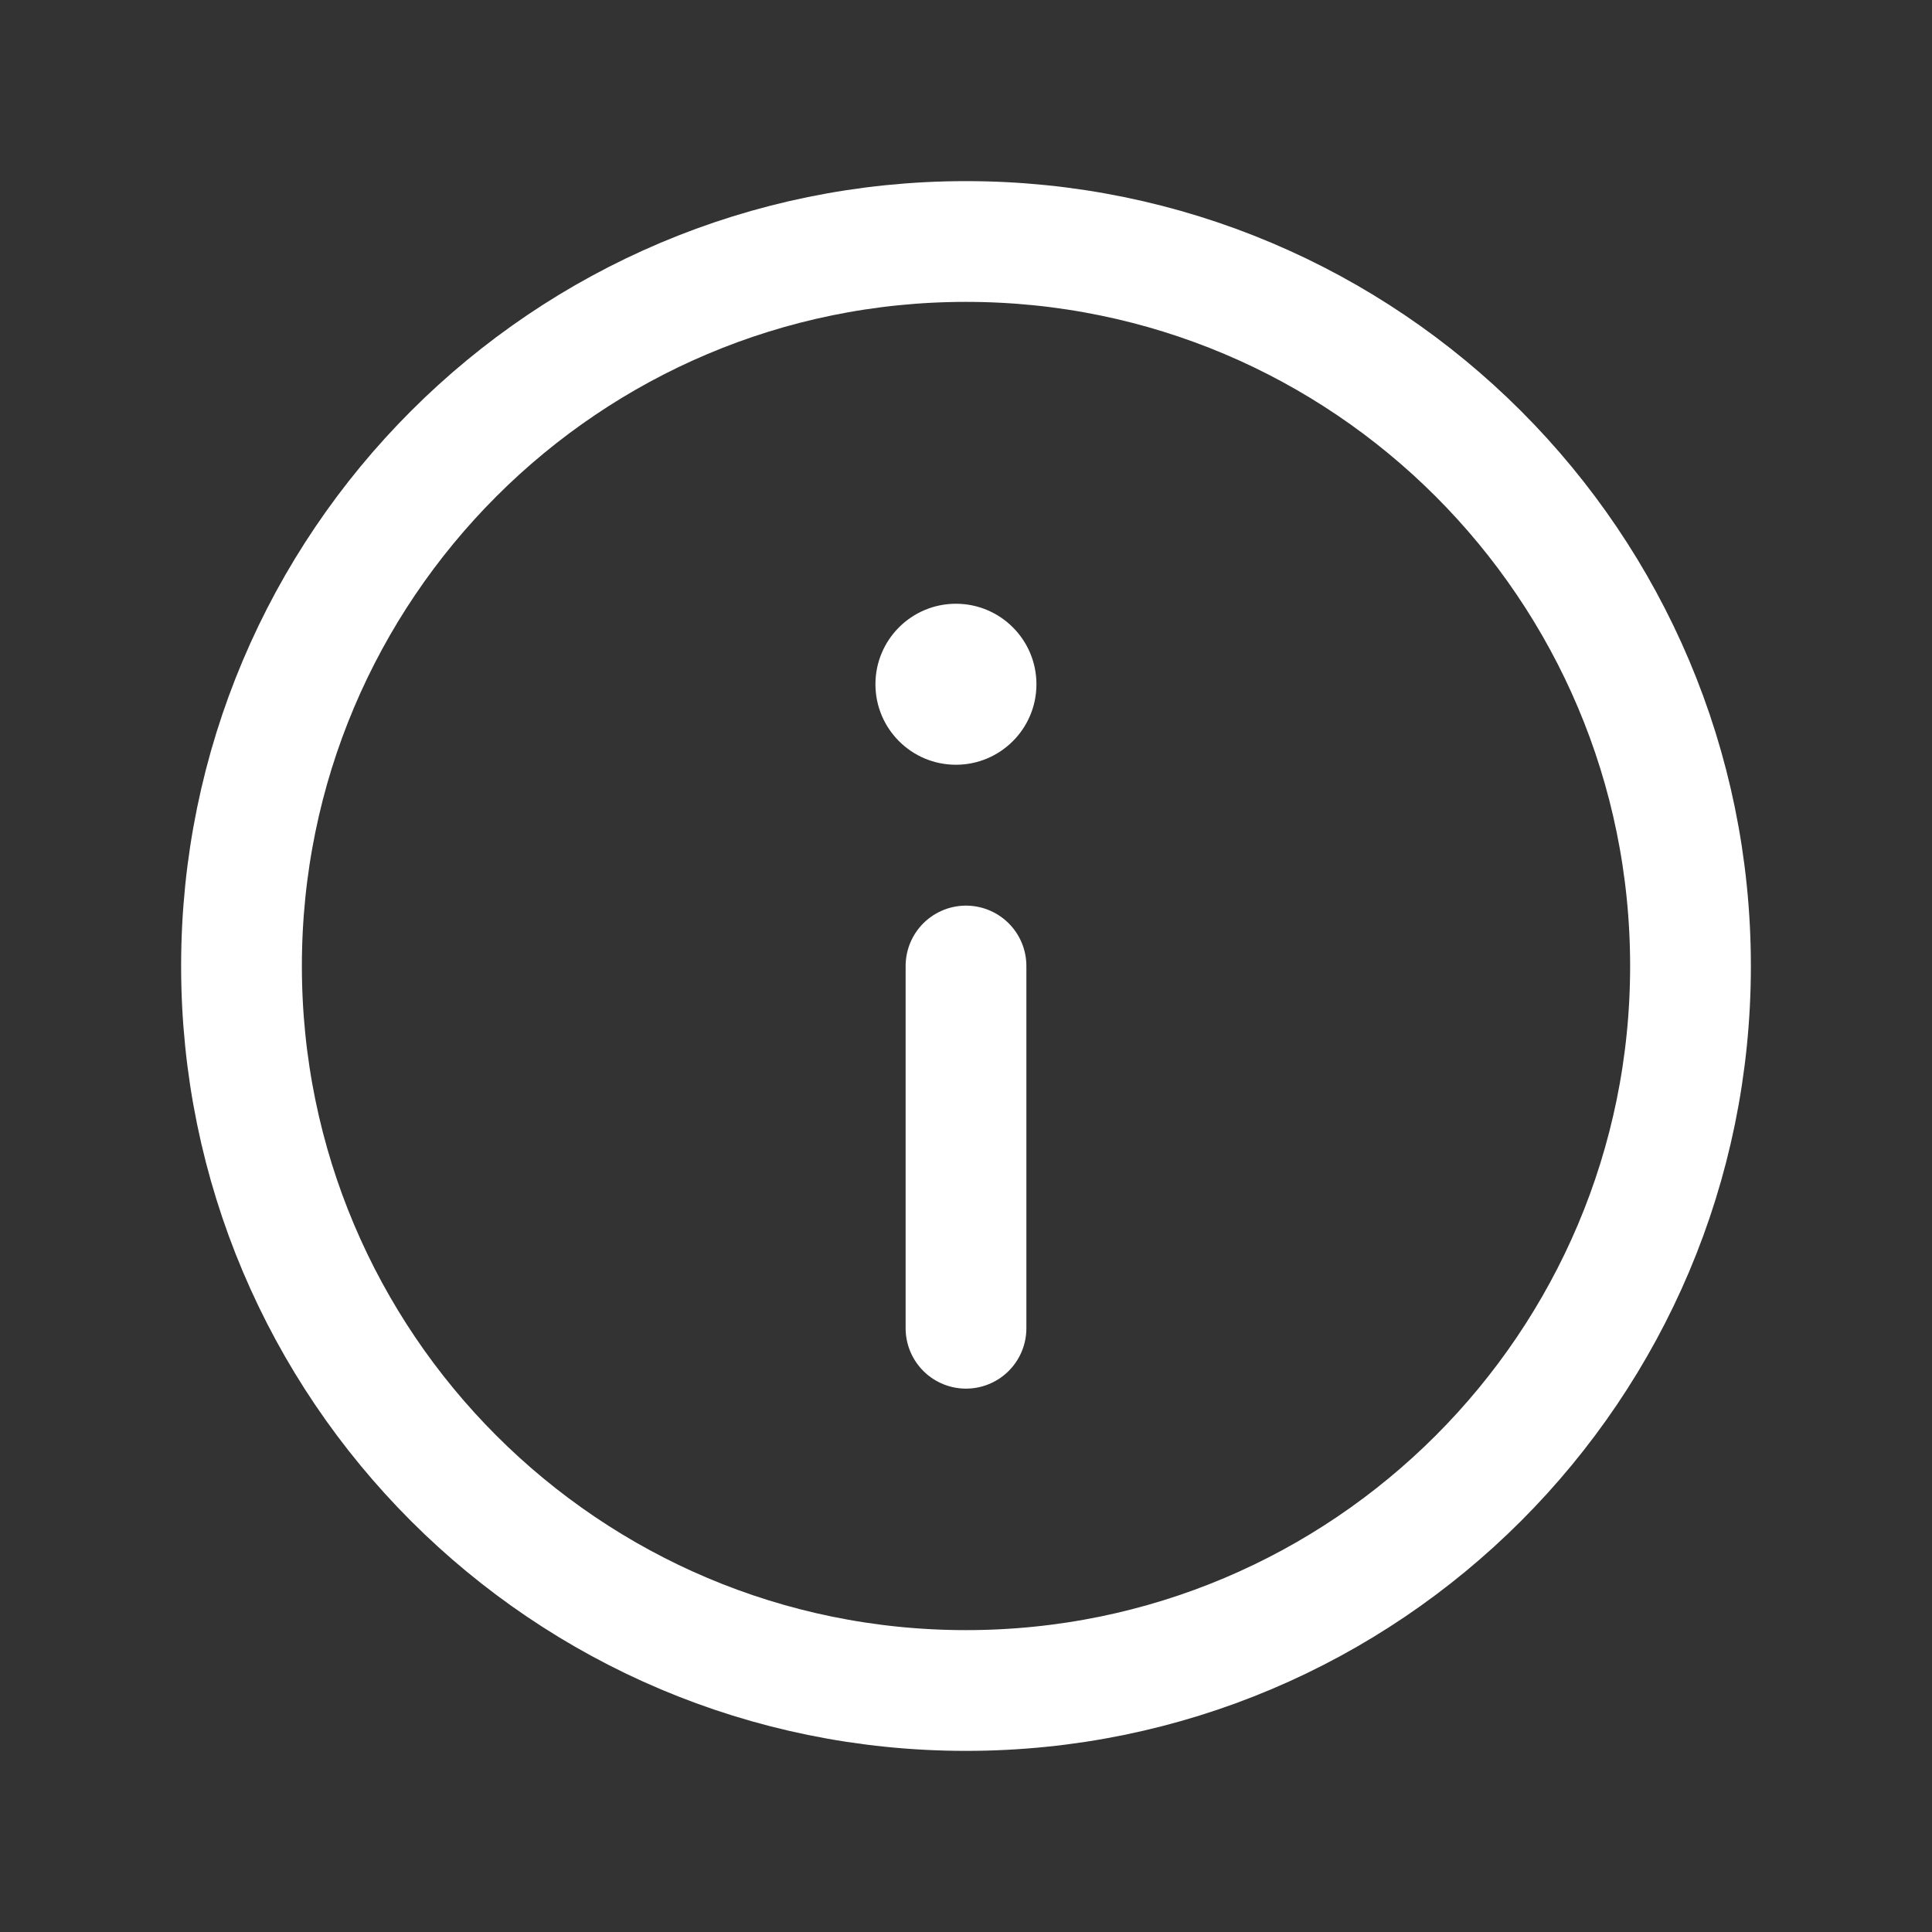<svg width="24" height="24" viewBox="0 0 24 24" fill="none" xmlns="http://www.w3.org/2000/svg">
<rect x="0" y="0" width="24" height="24" fill="#333333" stroke="none"/>
<path d="M12 21C16.971 21 21 16.971 21 12C21 7.029 16.971 3 12 3C7.029 3 3 7.029 3 12C3 16.971 7.029 21 12 21Z" stroke="white" stroke-width="1.5" stroke-linecap="round" stroke-linejoin="round"/>
<path d="M12 16.5V12" stroke="white" stroke-width="1.5" stroke-linecap="round" stroke-linejoin="round"/>
<path d="M11.875 9.5C12.427 9.5 12.875 9.052 12.875 8.5C12.875 7.948 12.427 7.5 11.875 7.5C11.322 7.5 10.875 7.948 10.875 8.5C10.875 9.052 11.322 9.5 11.875 9.5Z" fill="white"/>
</svg>
